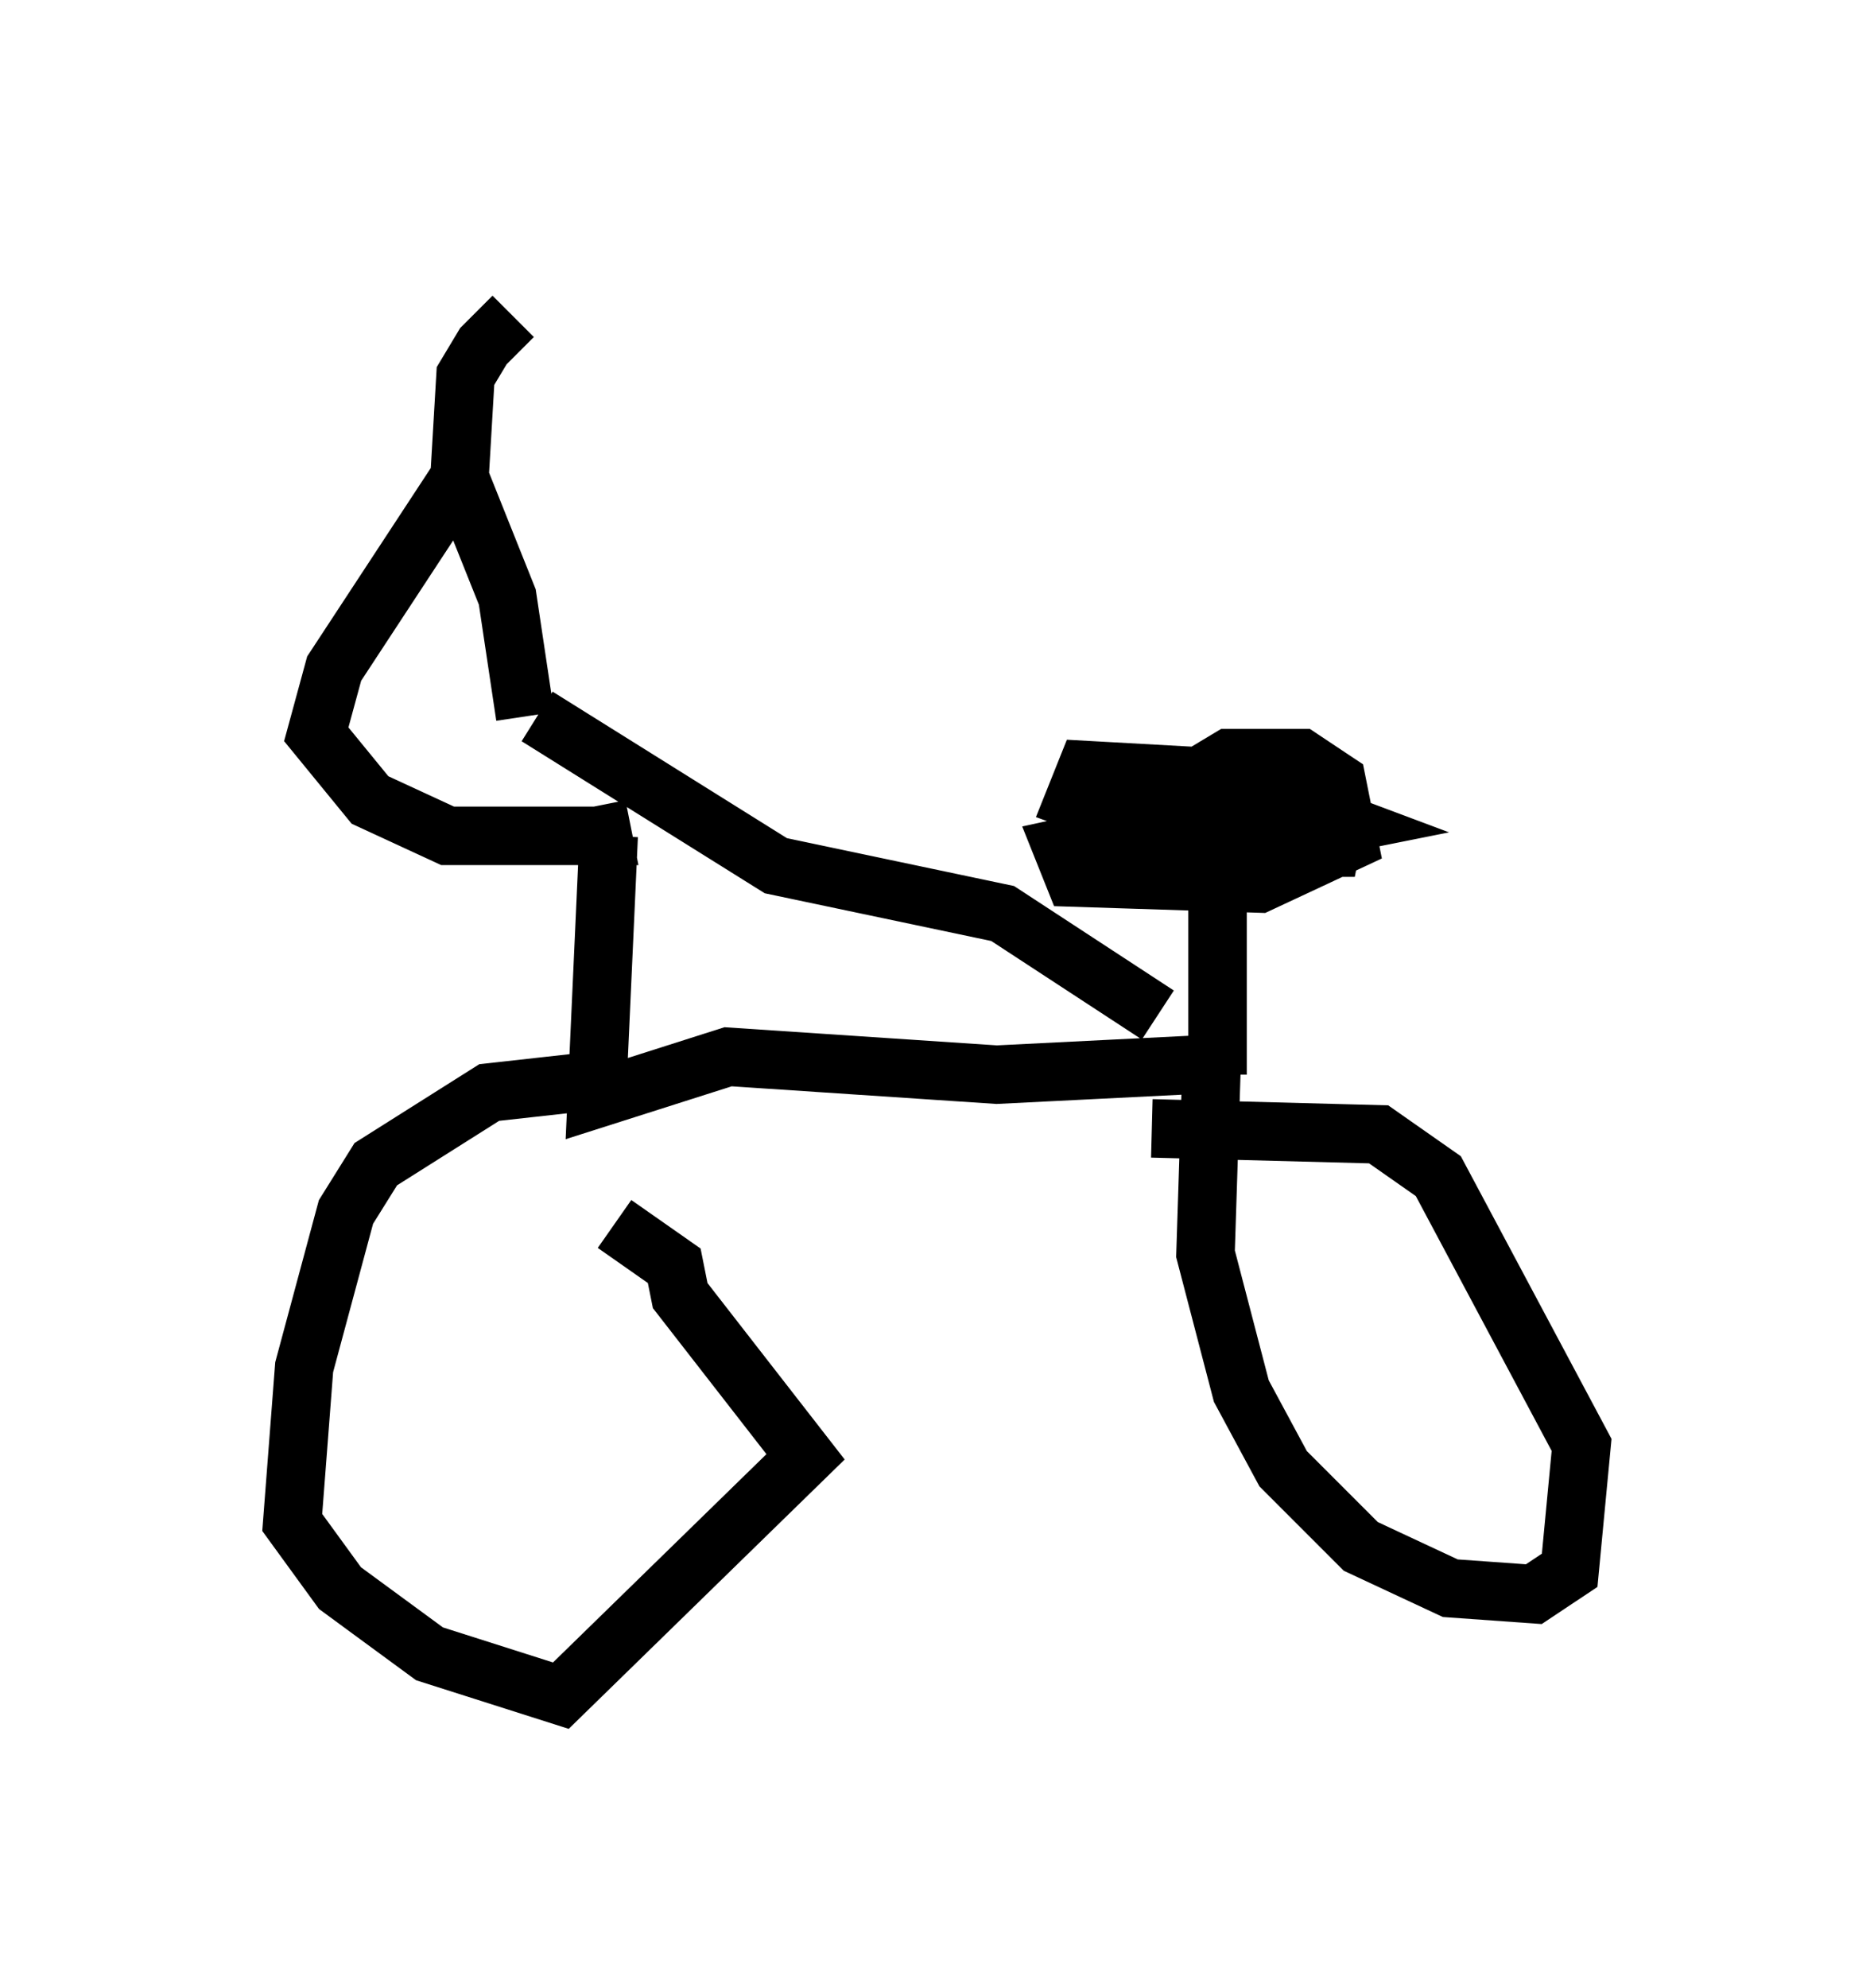 <?xml version="1.0" encoding="utf-8" ?>
<svg baseProfile="full" height="33.99" version="1.1" width="32.05" xmlns="http://www.w3.org/2000/svg" xmlns:ev="http://www.w3.org/2001/xml-events" xmlns:xlink="http://www.w3.org/1999/xlink"><defs /><rect fill="white" height="33.99" width="32.05" x="0" y="0" /><path d="M12.044, 5 m-3.267, 0.408 l-0.51, 0.51 -0.306, 0.51 l-0.102, 1.735 -2.144, 3.267 l-0.306, 1.123 0.919, 1.123 l1.327, 0.613 2.654, 0.0 l-0.102, -0.51 m-2.348, -5.615 l0.817, 2.042 0.306, 2.042 m0.204, 0.0 l4.083, 2.552 3.879, 0.817 l2.654, 1.735 m-9.392, -3.063 l-0.204, 4.492 2.246, -0.715 l4.594, 0.306 4.083, -0.204 m-0.306, 0.204 l0.0, -3.063 m-2.45, -1.225 l0.204, 0.51 2.042, 0.408 l0.51, -0.306 -0.204, -1.021 l-0.51, -0.408 -1.838, -0.102 l-0.204, 0.51 1.123, 0.408 l2.96, 0.102 0.51, -0.102 l-0.817, -0.306 -3.165, 0.102 l1.633, 0.715 0.51, -0.306 l-0.613, -0.306 -2.348, 0.51 l0.204, 0.51 3.165, 0.102 l1.531, -0.715 -0.204, -1.021 l-0.613, -0.408 -1.225, 0.0 l-0.51, 0.306 -0.102, 0.51 l1.123, 0.715 1.225, 0.0 l0.102, -0.51 -1.123, -0.51 l-1.735, -0.102 -0.51, 0.306 l0.0, 0.51 0.102, 0.51 l0.51, 0.204 1.327, -0.306 l0.102, -0.51 -1.531, -0.408 m0.715, 4.594 l-0.102, 3.165 0.613, 2.348 l0.715, 1.327 1.327, 1.327 l1.531, 0.715 1.429, 0.102 l0.613, -0.408 0.204, -2.144 l-2.45, -4.594 -1.021, -0.715 l-3.879, -0.102 m-9.494, -0.817 l-1.838, 0.204 -1.94, 1.225 l-0.51, 0.817 -0.715, 2.654 l-0.204, 2.654 0.817, 1.123 l1.531, 1.123 2.246, 0.715 l4.185, -4.083 -2.144, -2.756 l-0.102, -0.51 -1.021, -0.715 " fill="none" stroke="black" stroke-width="1" /></svg>
